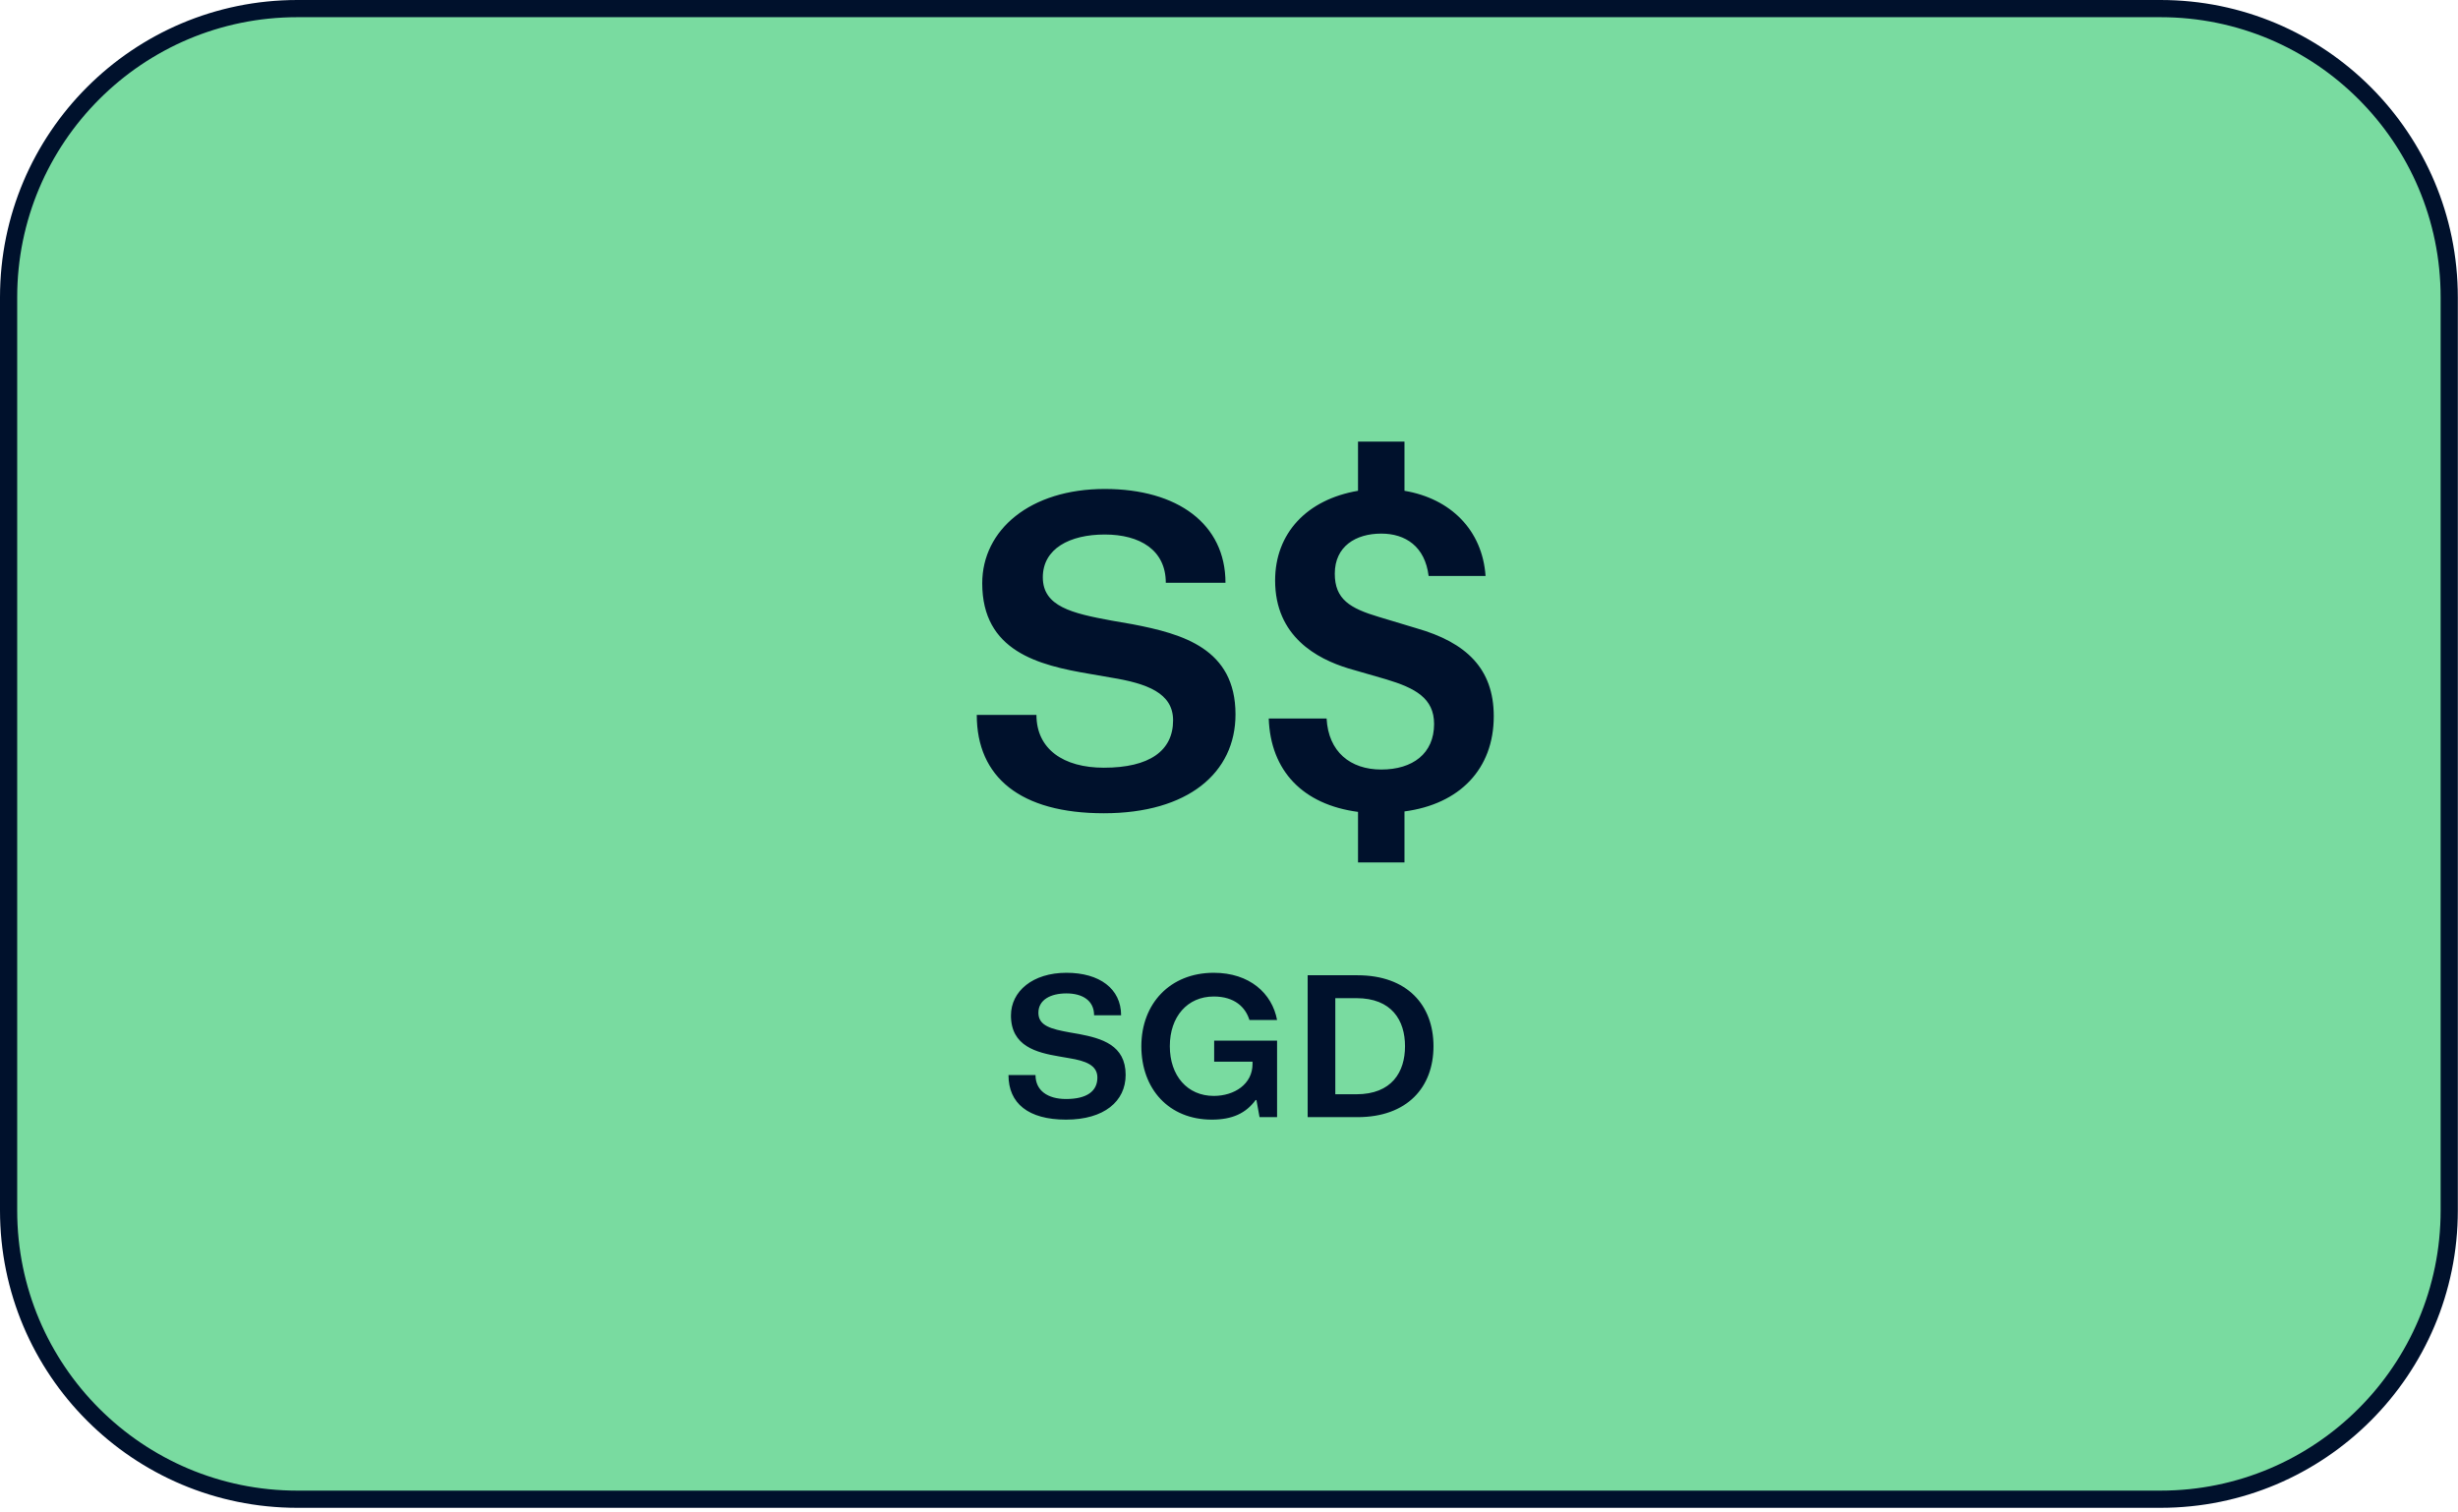 <svg width="286" height="176" viewBox="0 0 286 176" fill="none" xmlns="http://www.w3.org/2000/svg">
<path d="M251.38 1H34.6C16.043 1 1 16.043 1 34.6V140.86C1 159.417 16.043 174.46 34.6 174.46H251.38C269.937 174.46 284.98 159.417 284.98 140.86V34.6C284.98 16.043 269.937 1 251.38 1Z" fill="#79DBA0" stroke="#00112C" stroke-width="2" stroke-linecap="round" stroke-linejoin="round"/>
<path d="M117.342 125.104C117.342 128.392 119.646 130.288 124.038 130.288C128.478 130.288 130.974 128.152 130.974 125.08C130.974 121.6 128.166 120.832 125.55 120.328L124.446 120.136C122.358 119.752 120.822 119.392 120.822 117.856C120.822 116.344 122.238 115.6 124.086 115.6C125.934 115.6 127.302 116.416 127.302 118.144H130.446C130.446 115.048 127.926 113.2 124.086 113.2C120.15 113.2 117.63 115.36 117.63 118.168C117.63 121.744 120.582 122.488 123.294 122.944L124.398 123.136C126.318 123.448 127.686 123.952 127.686 125.392C127.686 127 126.438 127.888 124.038 127.888C121.902 127.888 120.486 126.904 120.486 125.104H117.342ZM146.554 130H148.594V121.096H141.274V123.544H145.738V123.808C145.738 126.16 143.626 127.528 141.226 127.528C138.154 127.528 136.114 125.176 136.114 121.744C136.114 118.312 138.154 115.96 141.226 115.96C143.65 115.96 144.922 117.208 145.378 118.696H148.594C148.018 115.6 145.402 113.2 141.226 113.2C136.138 113.2 132.802 116.8 132.802 121.744C132.802 126.712 135.994 130.288 141.01 130.288C143.386 130.288 144.97 129.544 146.098 128.008H146.194L146.554 130ZM152.153 130H157.937C163.745 130 166.793 126.52 166.793 121.744C166.793 116.968 163.745 113.488 157.937 113.488H152.153V130ZM157.817 116.152C161.945 116.152 163.481 118.744 163.481 121.744C163.481 124.744 161.945 127.336 157.817 127.336H155.369V116.152H157.817Z" fill="#00112C"/>
<path d="M113.652 83.188C113.652 90.449 118.74 94.636 128.439 94.636C138.244 94.636 143.756 89.919 143.756 83.135C143.756 75.45 137.555 73.754 131.778 72.641L129.34 72.217C124.729 71.369 121.337 70.574 121.337 67.182C121.337 63.843 124.464 62.2 128.545 62.2C132.626 62.2 135.647 64.002 135.647 67.818H142.59C142.59 60.981 137.025 56.9 128.545 56.9C119.853 56.9 114.288 61.67 114.288 67.871C114.288 75.768 120.807 77.411 126.796 78.418L129.234 78.842C133.474 79.531 136.495 80.644 136.495 83.824C136.495 87.375 133.739 89.336 128.439 89.336C123.722 89.336 120.595 87.163 120.595 83.188H113.652ZM147.624 83.612C147.836 89.707 151.599 93.629 158.012 94.477V100.36H163.418V94.424C169.831 93.576 173.806 89.495 173.806 83.347C173.806 77.782 170.573 74.761 164.849 73.118L160.45 71.793C157.058 70.786 155.309 69.726 155.309 66.758C155.309 63.578 157.747 62.094 160.715 62.094C163.524 62.094 165.803 63.578 166.227 67.023H172.852C172.481 61.67 168.771 58.013 163.418 57.112V51.388H158.012V57.112C152.076 58.119 148.366 62.041 148.366 67.553C148.366 74.072 153.242 76.669 156.899 77.782L161.298 79.054C164.637 80.061 166.863 81.227 166.863 84.248C166.863 87.693 164.372 89.548 160.715 89.548C157.111 89.548 154.567 87.481 154.355 83.612H147.624Z" fill="#00112C"/>
</svg>
